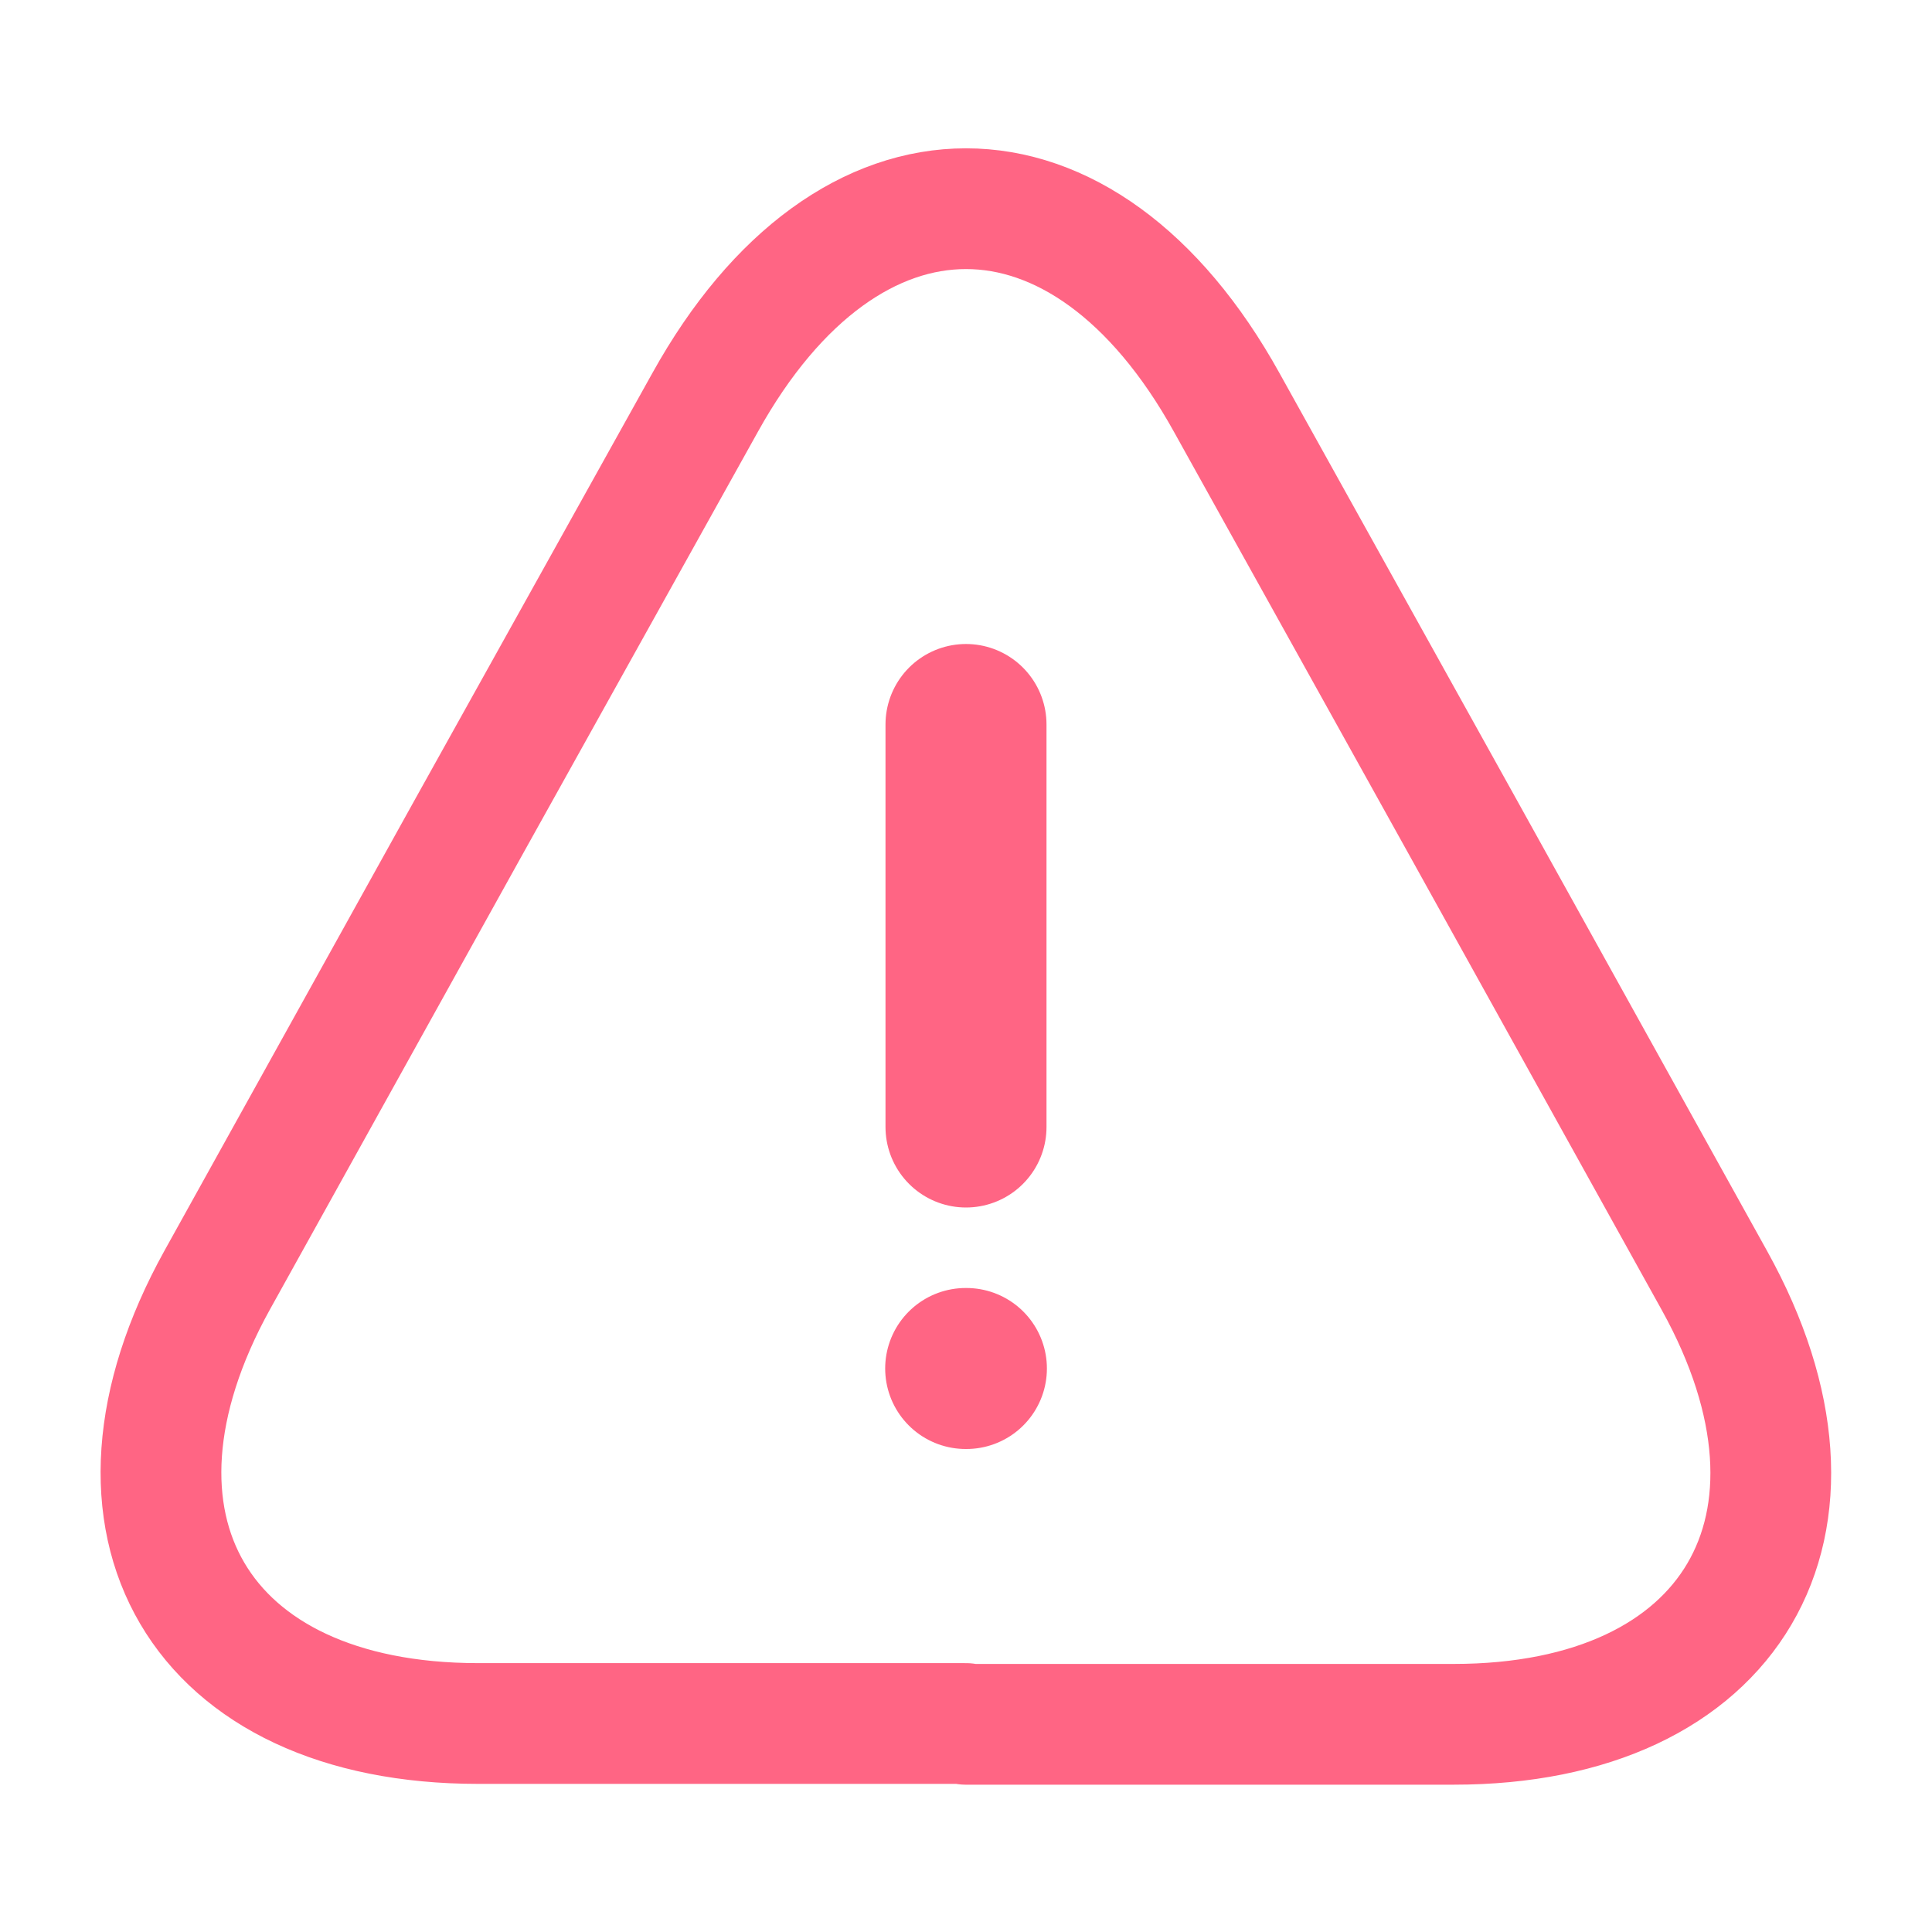 <svg width="24" height="24" viewBox="0 0 24 24" fill="none" xmlns="http://www.w3.org/2000/svg">
<path d="M11.999 21.41H5.939C2.469 21.41 1.019 18.93 2.699 15.9L5.819 10.28L8.759 5C10.54 1.79 13.46 1.79 15.239 5L18.18 10.29L21.299 15.91C22.98 18.94 21.52 21.42 18.059 21.42H11.999V21.41Z" stroke="#FF6584" stroke-width="1.5" stroke-linecap="round" stroke-linejoin="round"/>
<path d="M12 9V14" stroke="#FF6584" stroke-width="2" stroke-linecap="round" stroke-linejoin="round"/>
<path d="M11.996 17H12.005" stroke="#FF6584" stroke-width="2" stroke-linecap="round" stroke-linejoin="round"/>
</svg>

